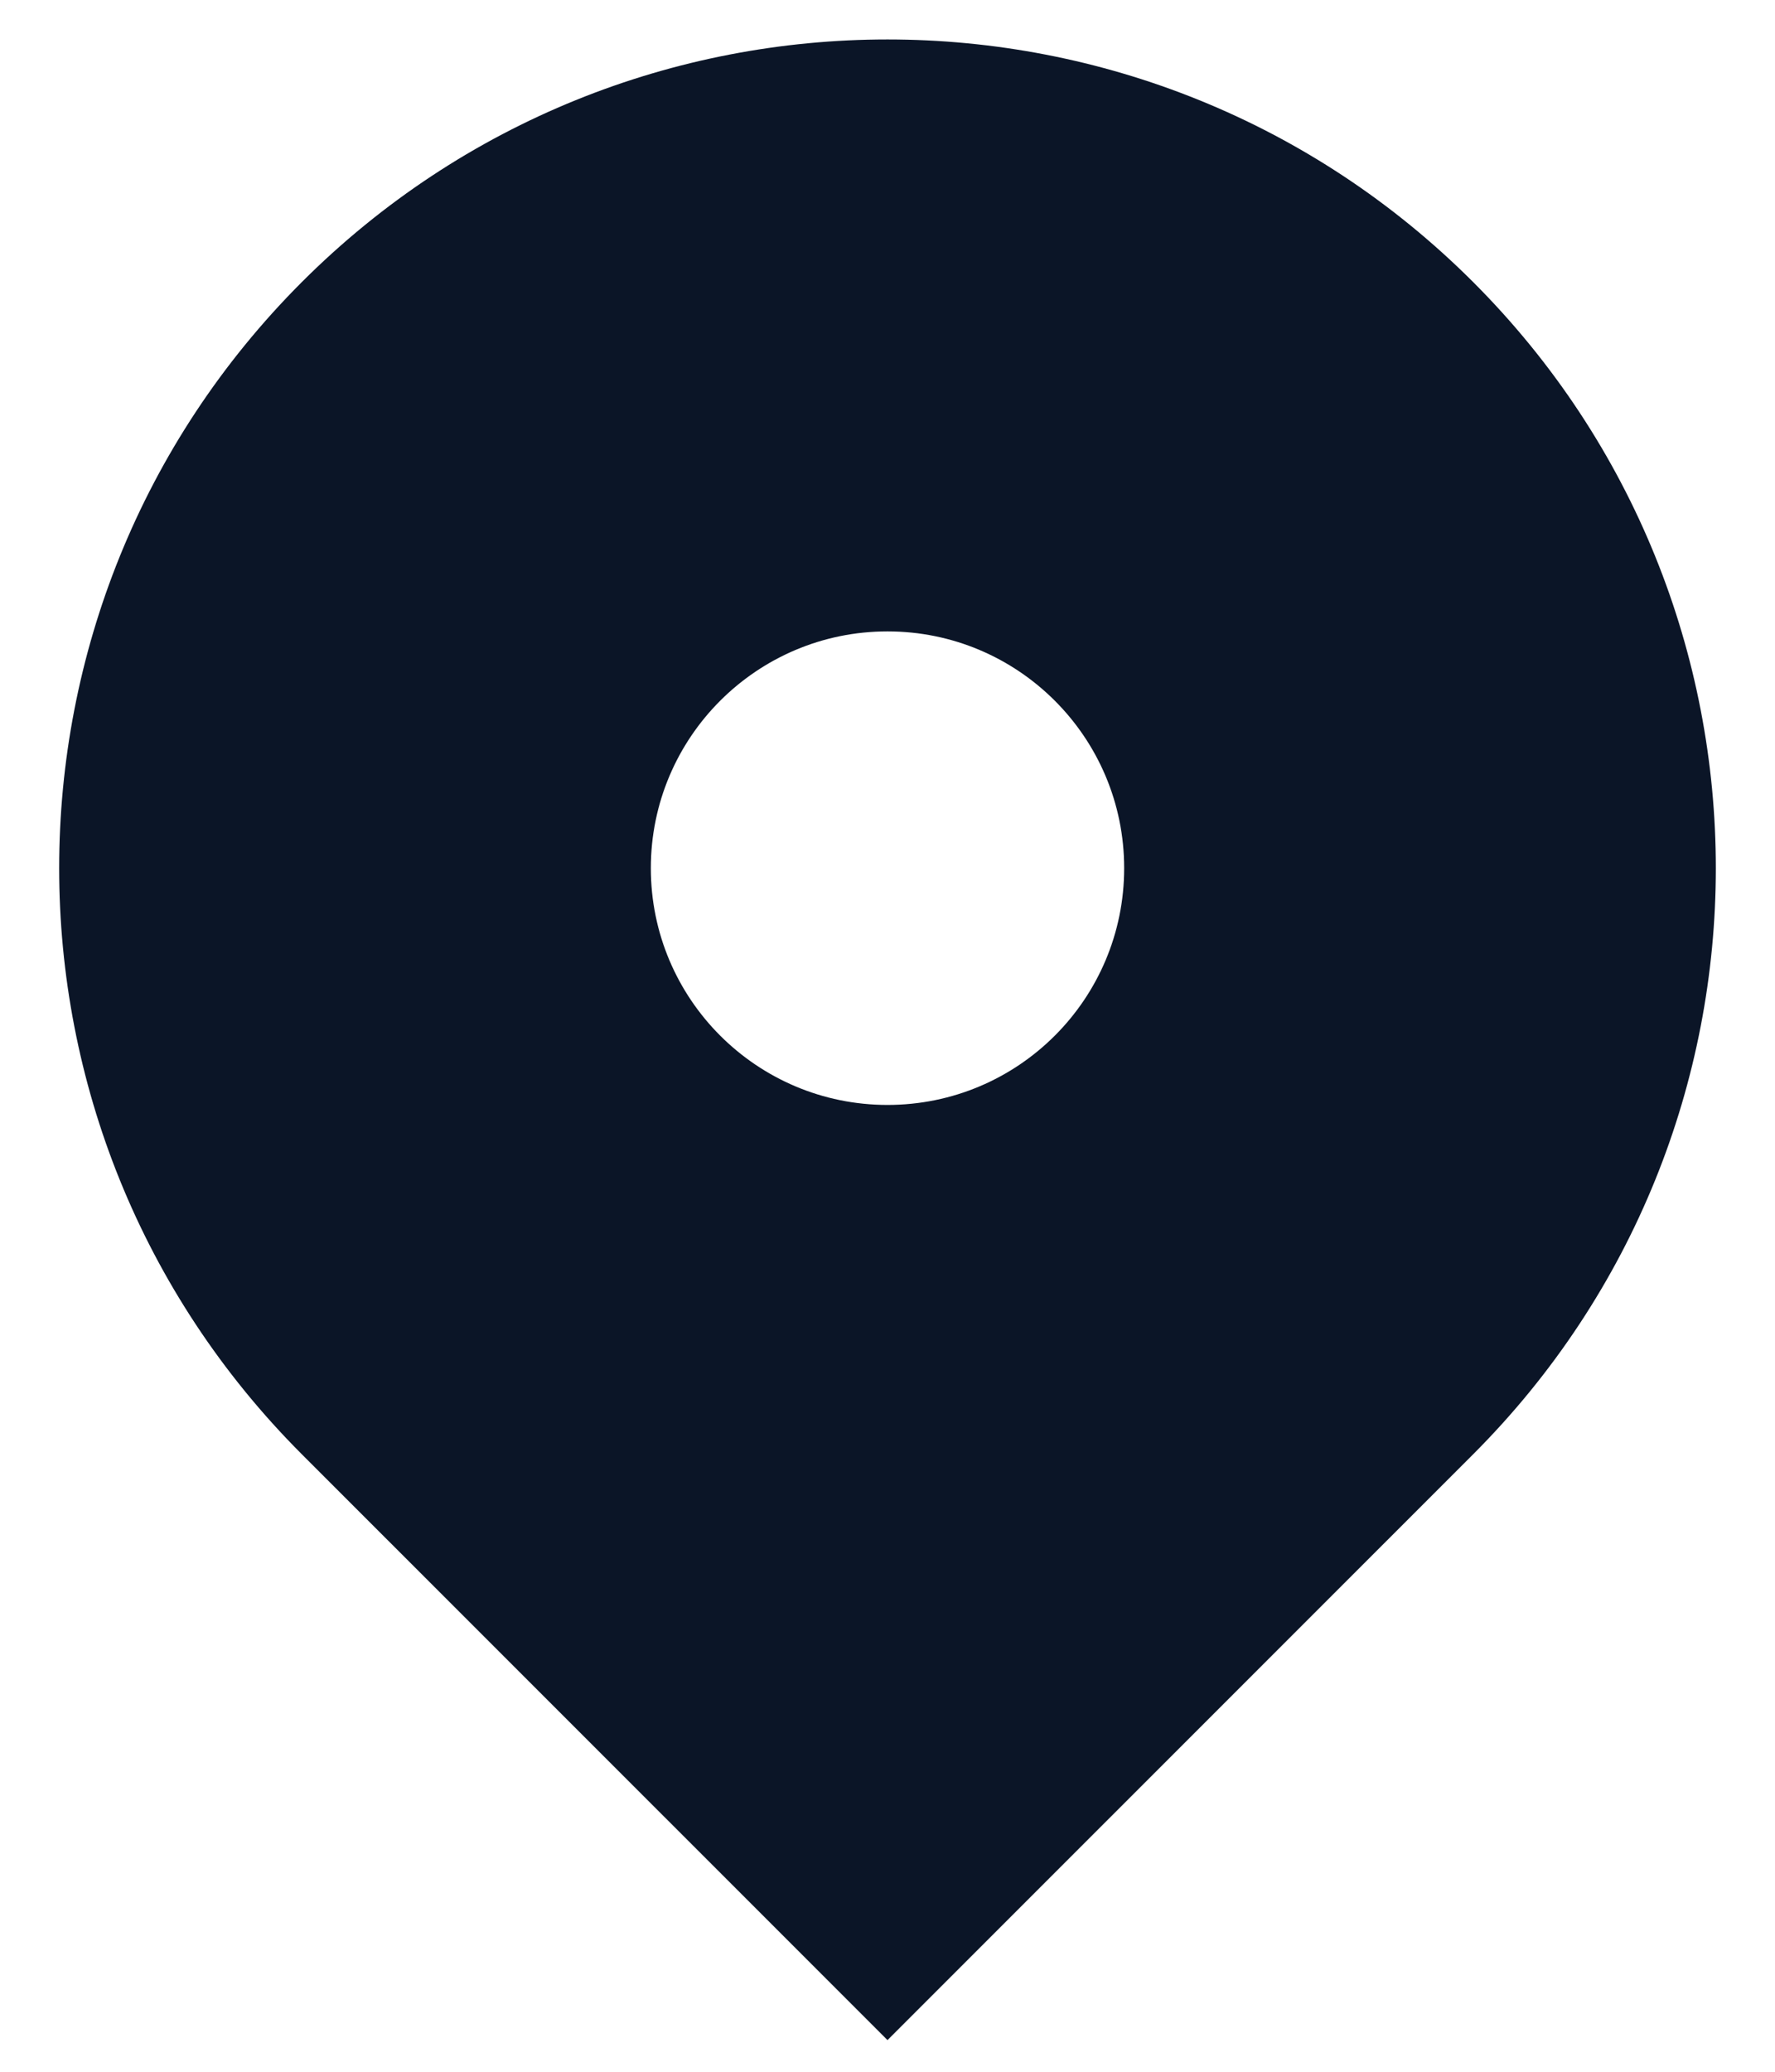 <svg width="18" height="21" viewBox="0 0 18 21" fill="none" xmlns="http://www.w3.org/2000/svg">
<path fill-rule="evenodd" clip-rule="evenodd" d="M3.06 2.86C6.341 -0.42 11.659 -0.42 14.94 2.86C18.22 6.141 18.22 11.459 14.94 14.74L9 20.679L3.06 14.74C-0.22 11.459 -0.22 6.141 3.06 2.86ZM9 11.2C10.326 11.2 11.4 10.126 11.4 8.8C11.4 7.475 10.326 6.4 9 6.4C7.675 6.4 6.6 7.475 6.6 8.8C6.6 10.126 7.675 11.2 9 11.2Z" fill="#0B1527"/>
</svg>
